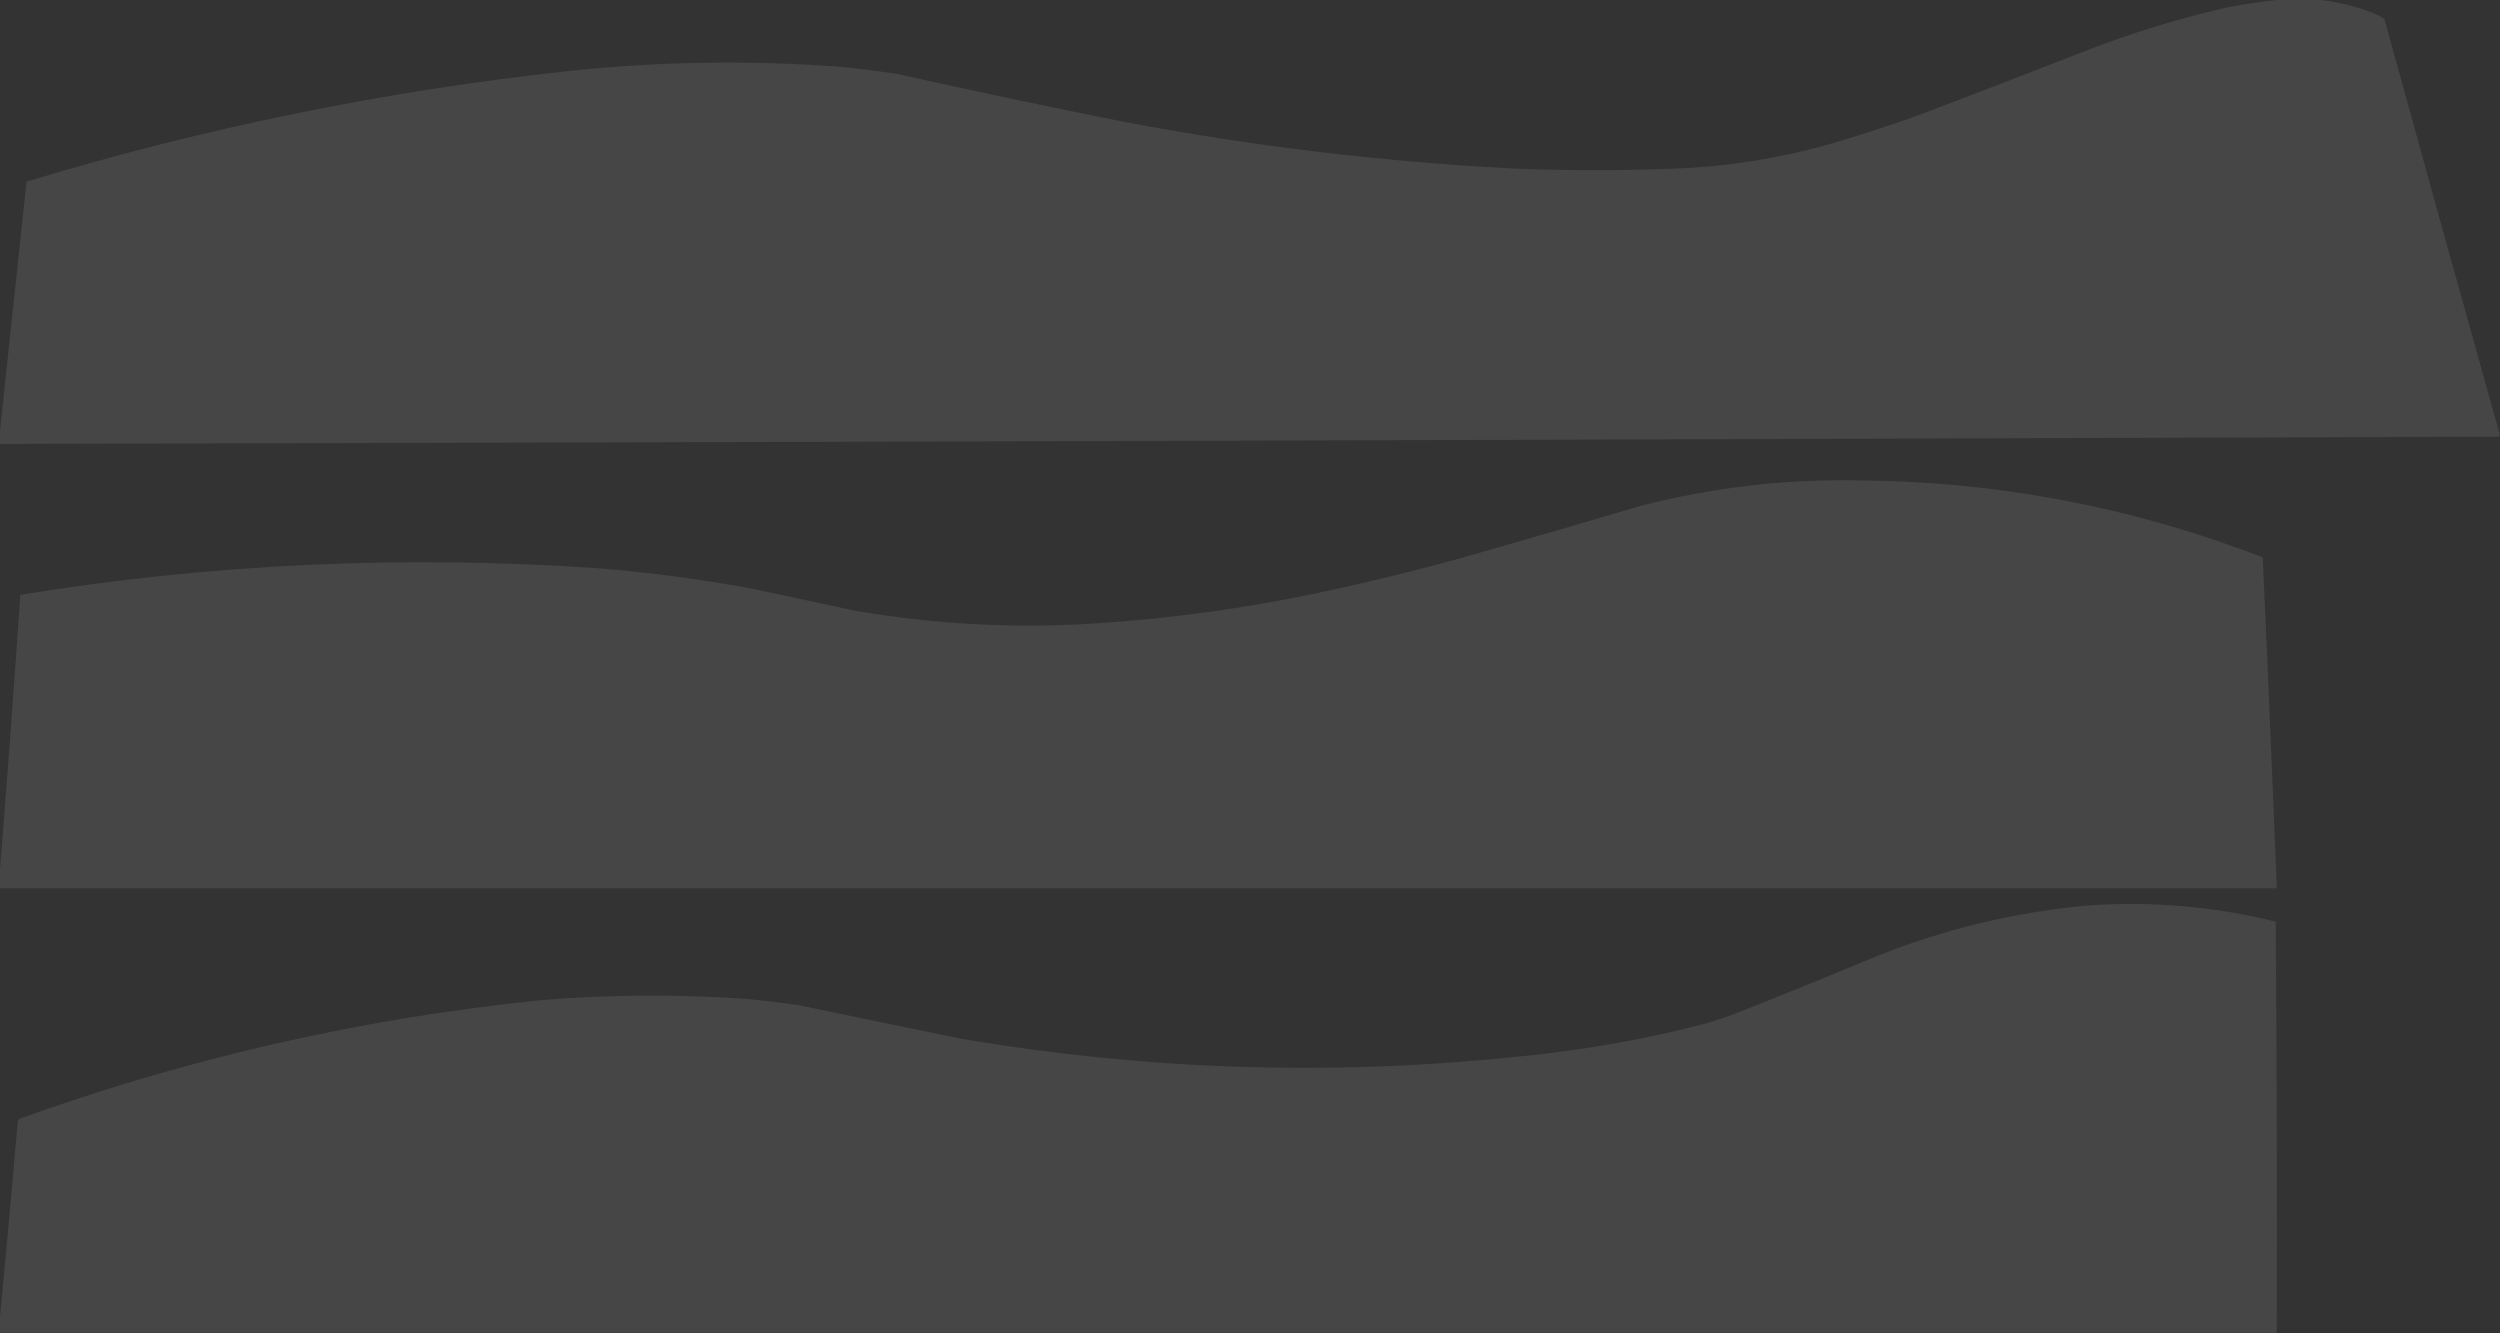 <?xml version="1.0" encoding="UTF-8"?>
<!DOCTYPE svg PUBLIC "-//W3C//DTD SVG 1.1//EN" "http://www.w3.org/Graphics/SVG/1.1/DTD/svg11.dtd">
<svg xmlns="http://www.w3.org/2000/svg" version="1.1" width="2402px" height="1281px" style="shape-rendering:geometricPrecision; text-rendering:geometricPrecision; image-rendering:optimizeQuality; fill-rule:evenodd; clip-rule:evenodd" xmlns:xlink="http://www.w3.org/1999/xlink">
<rect width="100%" height="100%" fill="#333333" stroke="none"/>
<g><path style="opacity:0.098" fill="#fefefe" d="M 2192.5,-0.5 C 2203.17,-0.5 2213.83,-0.5 2224.5,-0.5C 2244.81,1.2 2264.47,6.034 2283.5,14C 2286.25,15.123 2288.75,16.623 2291,18.5C 2327.55,151.372 2364.38,284.039 2401.5,416.5C 2401.5,417.5 2401.5,418.5 2401.5,419.5C 1600.84,422.284 800.169,424.618 -0.5,426.5C -0.5,423.833 -0.5,421.167 -0.5,418.5C 8.153,337.308 16.82,255.975 25.5,174.5C 196.482,122.672 370.816,87.172 548.5,68C 633.731,59.09 719.064,57.757 804.5,64C 823.571,65.759 842.571,68.092 861.5,71C 933.994,87.099 1006.66,102.432 1079.5,117C 1203.81,140.539 1329.15,155.539 1455.5,162C 1506.83,163.968 1558.17,163.968 1609.5,162C 1660.48,160.059 1710.48,152.059 1759.5,138C 1787.43,129.802 1815.09,120.802 1842.5,111C 1896.28,90.611 1949.94,69.944 2003.5,49C 2048.12,31.572 2093.78,17.572 2140.5,7C 2157.85,3.592 2175.19,1.092 2192.5,-0.5 Z"/></g>
<g><path style="opacity:0.098" fill="#fefefe" d="M -0.5,853.5 C -0.5,849.5 -0.5,845.5 -0.5,841.5C 6.716,751.69 13.382,661.69 19.5,571.5C 203.521,541.634 388.521,533.134 574.5,546C 624.852,550.05 674.852,556.717 724.5,566C 757.167,573 789.833,580 822.5,587C 898.685,599.957 975.352,603.957 1052.5,599C 1130.35,593.974 1207.35,582.974 1283.5,566C 1324.11,557.098 1364.44,547.098 1404.5,536C 1461.92,519.644 1519.26,502.977 1576.5,486C 1643.39,468.808 1711.39,460.641 1780.5,461.5C 1916.29,461.991 2047.45,486.657 2174,535.5C 2178.89,641.483 2183.39,747.483 2187.5,853.5C 1458.17,853.5 728.833,853.5 -0.5,853.5 Z"/></g>
<g><path style="opacity:0.098" fill="#fefefe" d="M 2187.5,1280.5 C 1458.17,1280.5 728.833,1280.5 -0.5,1280.5C -0.5,1277.17 -0.5,1273.83 -0.5,1270.5C 5.59,1206.68 11.424,1142.68 17,1078.5C 17.309,1077.23 17.809,1076.07 18.5,1075C 180.814,1016.47 347.814,978.47 519.5,961C 586.144,955.464 652.811,955.131 719.5,960C 735.884,961.59 752.217,963.59 768.5,966C 820.125,976.823 871.792,987.489 923.5,998C 1101.7,1028.33 1280.7,1034 1460.5,1015C 1521.36,1009.08 1581.36,998.413 1640.5,983C 1648.5,980.333 1656.5,977.667 1664.5,975C 1710.66,956.724 1756.66,938.058 1802.5,919C 1867.77,892.765 1935.44,876.431 2005.5,870C 2066.66,865.666 2127,870.833 2186.5,885.5C 2187.5,1017.16 2187.83,1148.83 2187.5,1280.5 Z"/></g>
</svg>
